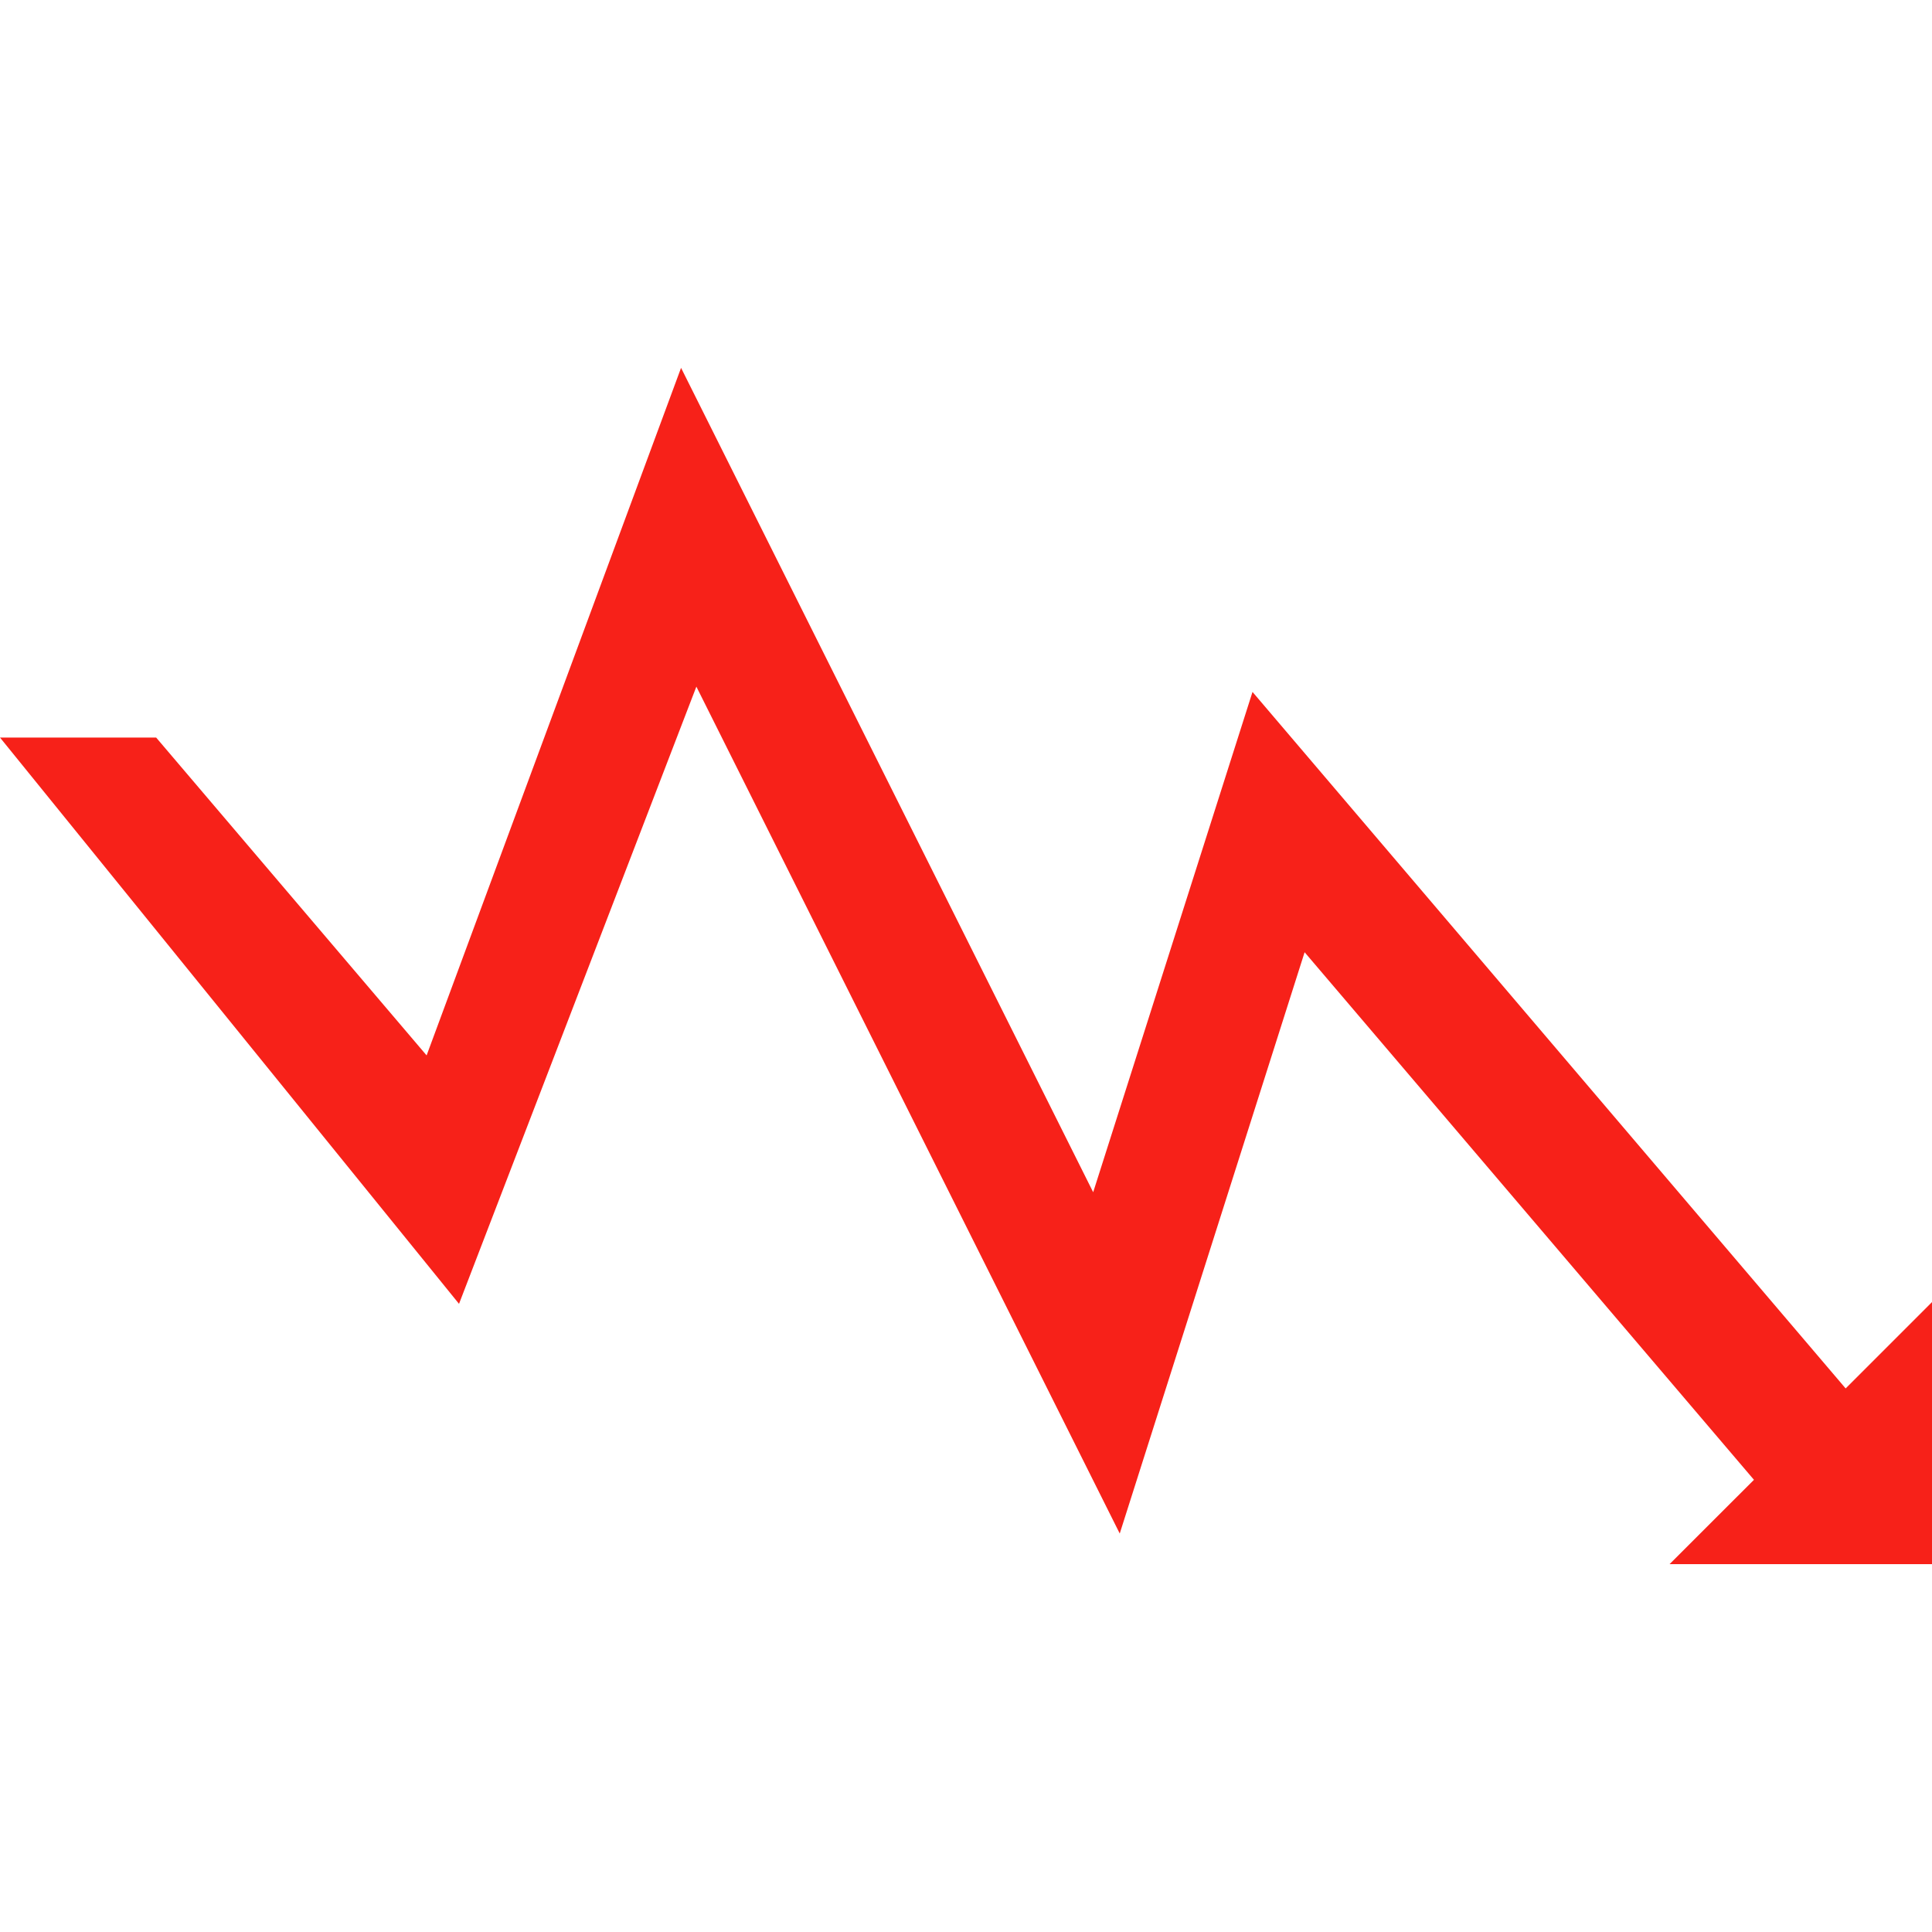 <?xml version="1.0" encoding="utf-8"?>
<svg version="1.1" id="Capa_1" x="0px" y="0px" width="63.067px" height="63.067px" viewBox="0 0 63.067 63.067" style="enable-background:new 0 0 63.067 63.067;" fill="#F72119" xmlns="http://www.w3.org/2000/svg">
  <g transform="matrix(1, 0, 0, -1, 0, 63.067)">
    <path d="M5.097,38.991H0l14.984-18.486l7.748,20.148l13.82-27.646l6.035,18.976l14.668-17.222L54.5,12.008h8.567v8.555 l-2.819-2.819L40.886,40.48l-5.201-16.331l-13.453,26.91l-8.306-22.444L5.097,38.991z"/>
  </g>
  <g/>
  <g/>
  <g/>
  <g/>
  <g/>
  <g/>
  <g/>
  <g/>
  <g/>
  <g/>
  <g/>
  <g/>
  <g/>
  <g/>
  <g/>
</svg>
